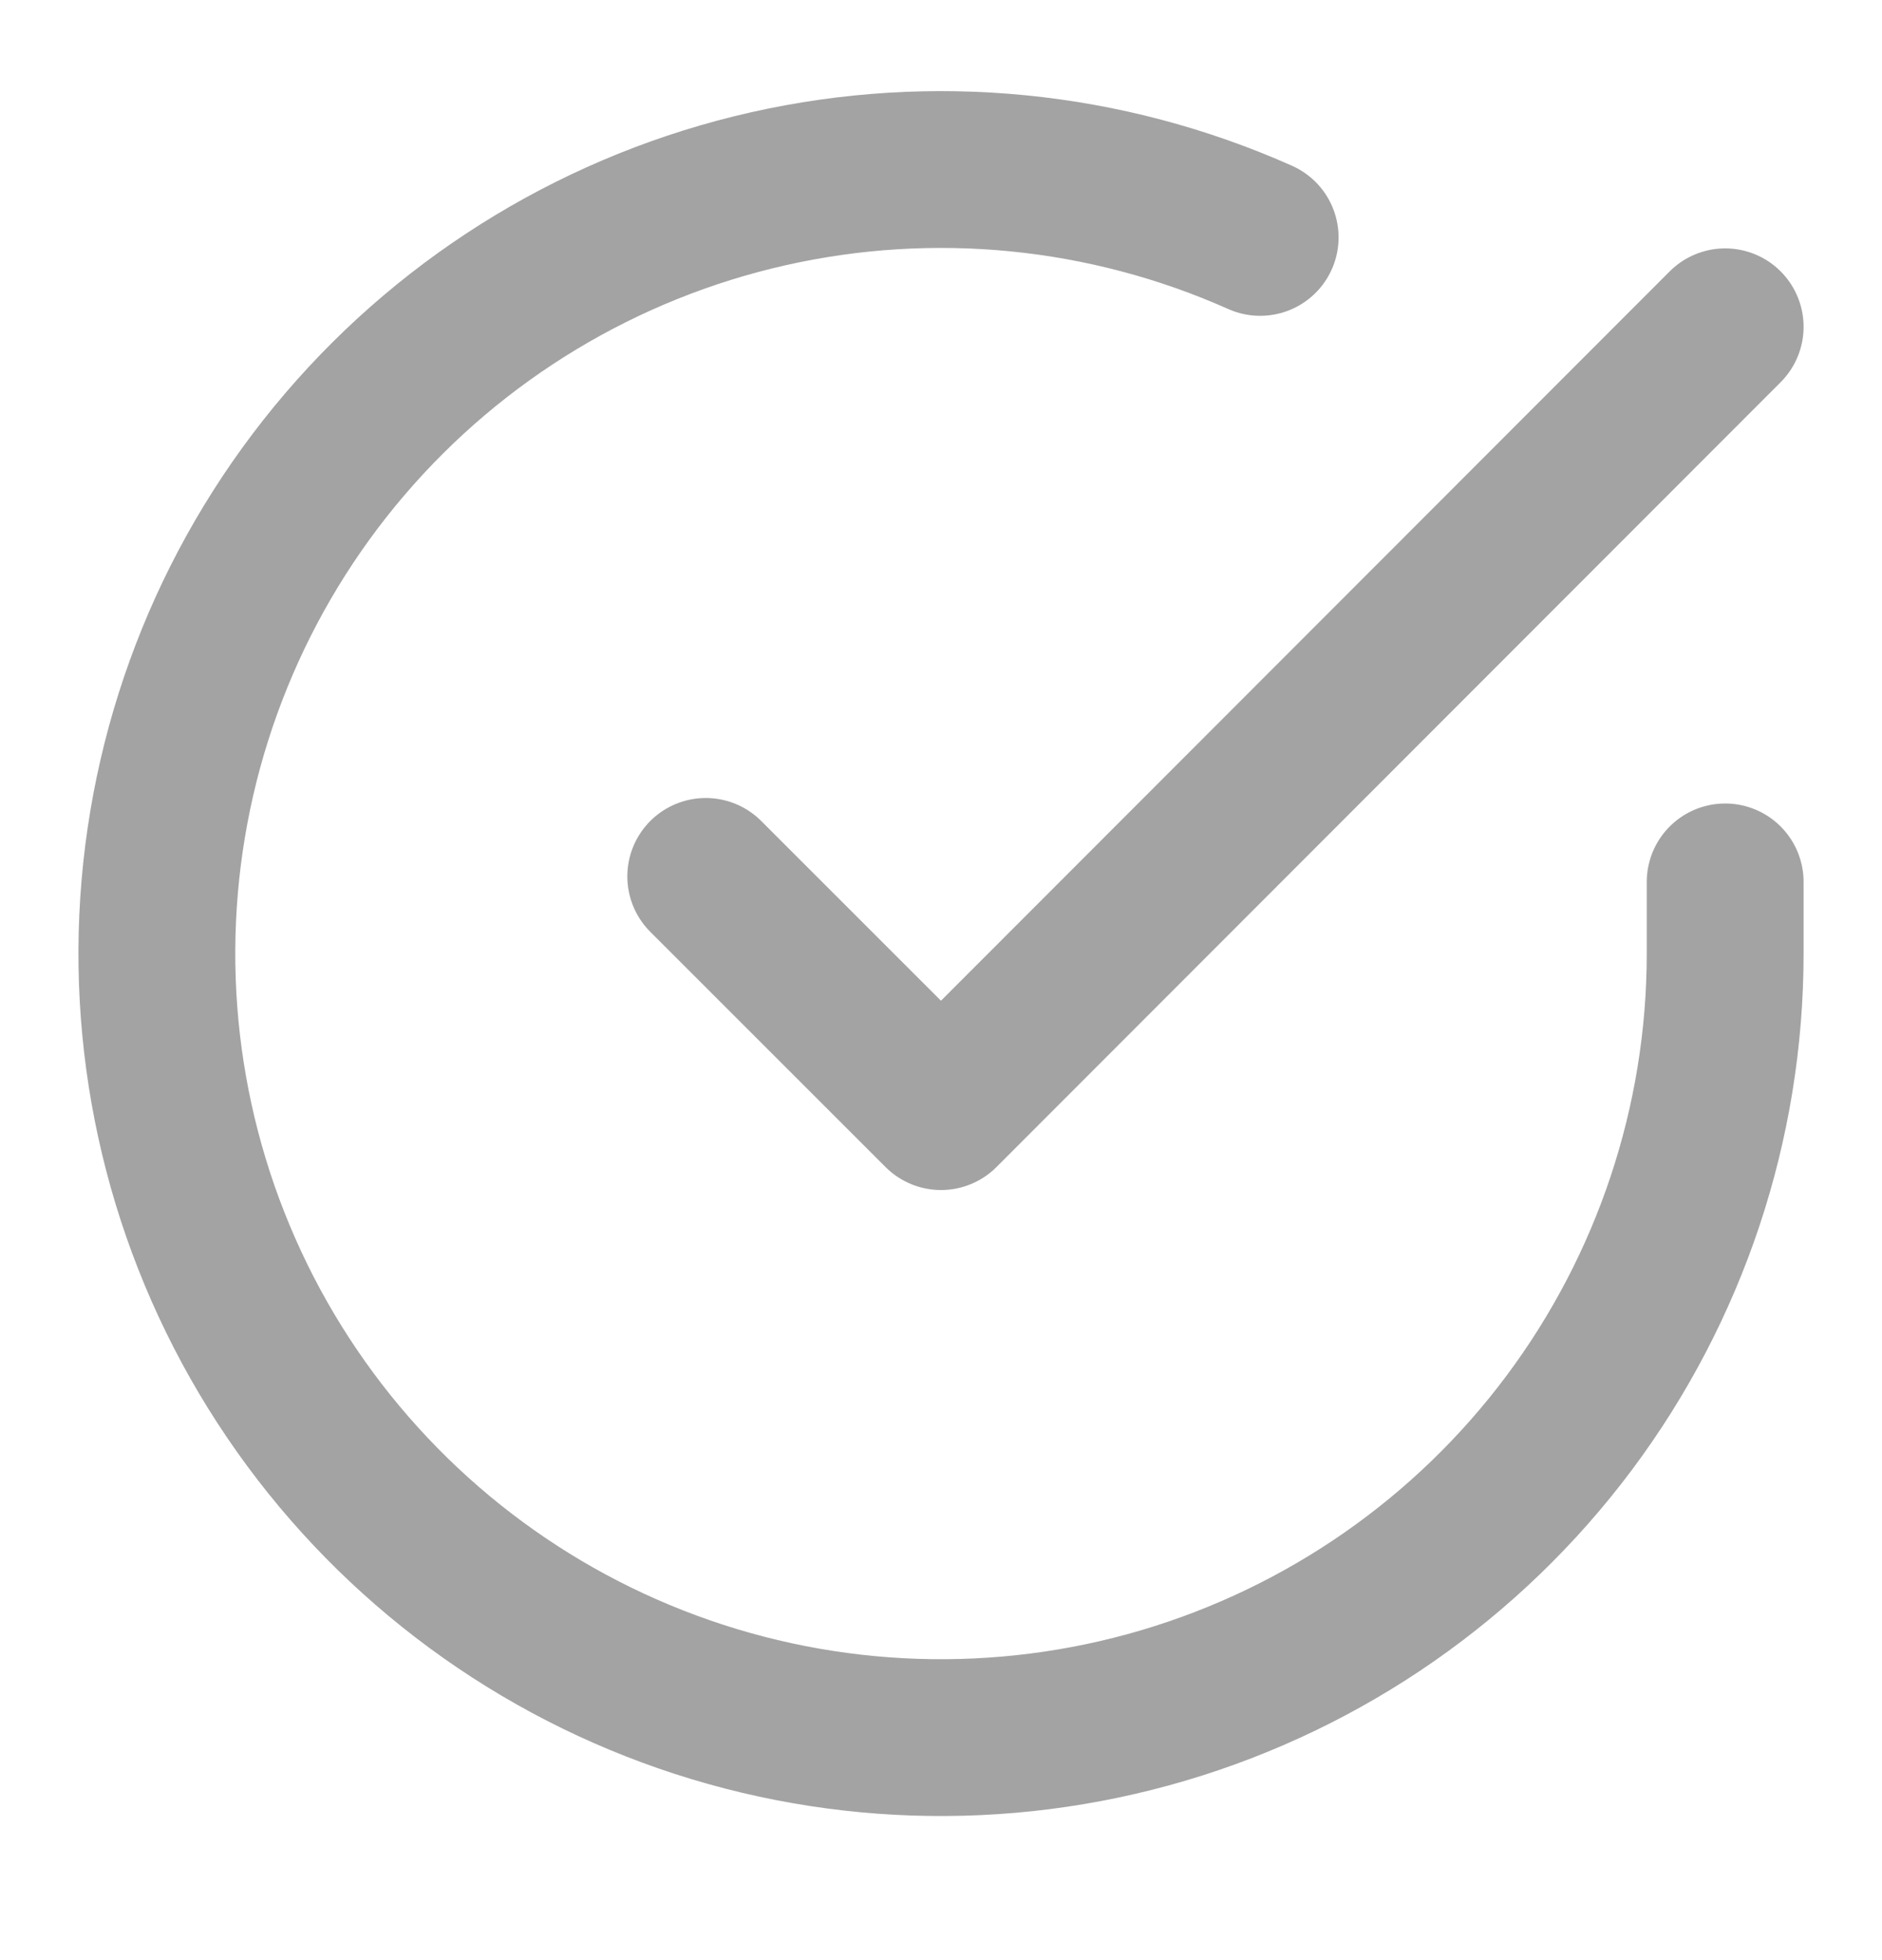 <svg width="24" height="25" viewBox="0 0 24 25" fill="none" xmlns="http://www.w3.org/2000/svg">
<path d="M22 11.248V12.168C21.999 14.324 21.3 16.422 20.009 18.15C18.718 19.877 16.903 21.14 14.835 21.752C12.767 22.363 10.557 22.29 8.534 21.542C6.512 20.795 4.785 19.414 3.611 17.605C2.437 15.796 1.88 13.656 2.022 11.504C2.164 9.352 2.997 7.304 4.398 5.665C5.799 4.026 7.693 2.883 9.796 2.408C11.9 1.933 14.1 2.15 16.07 3.028" stroke="black" stroke-opacity="0.36" stroke-width="2" stroke-linecap="round" stroke-linejoin="round"/>
<path d="M22 4.168L12 14.178L9 11.178" stroke="black" stroke-opacity="0.36" stroke-width="2" stroke-linecap="round" stroke-linejoin="round"/>
</svg>

